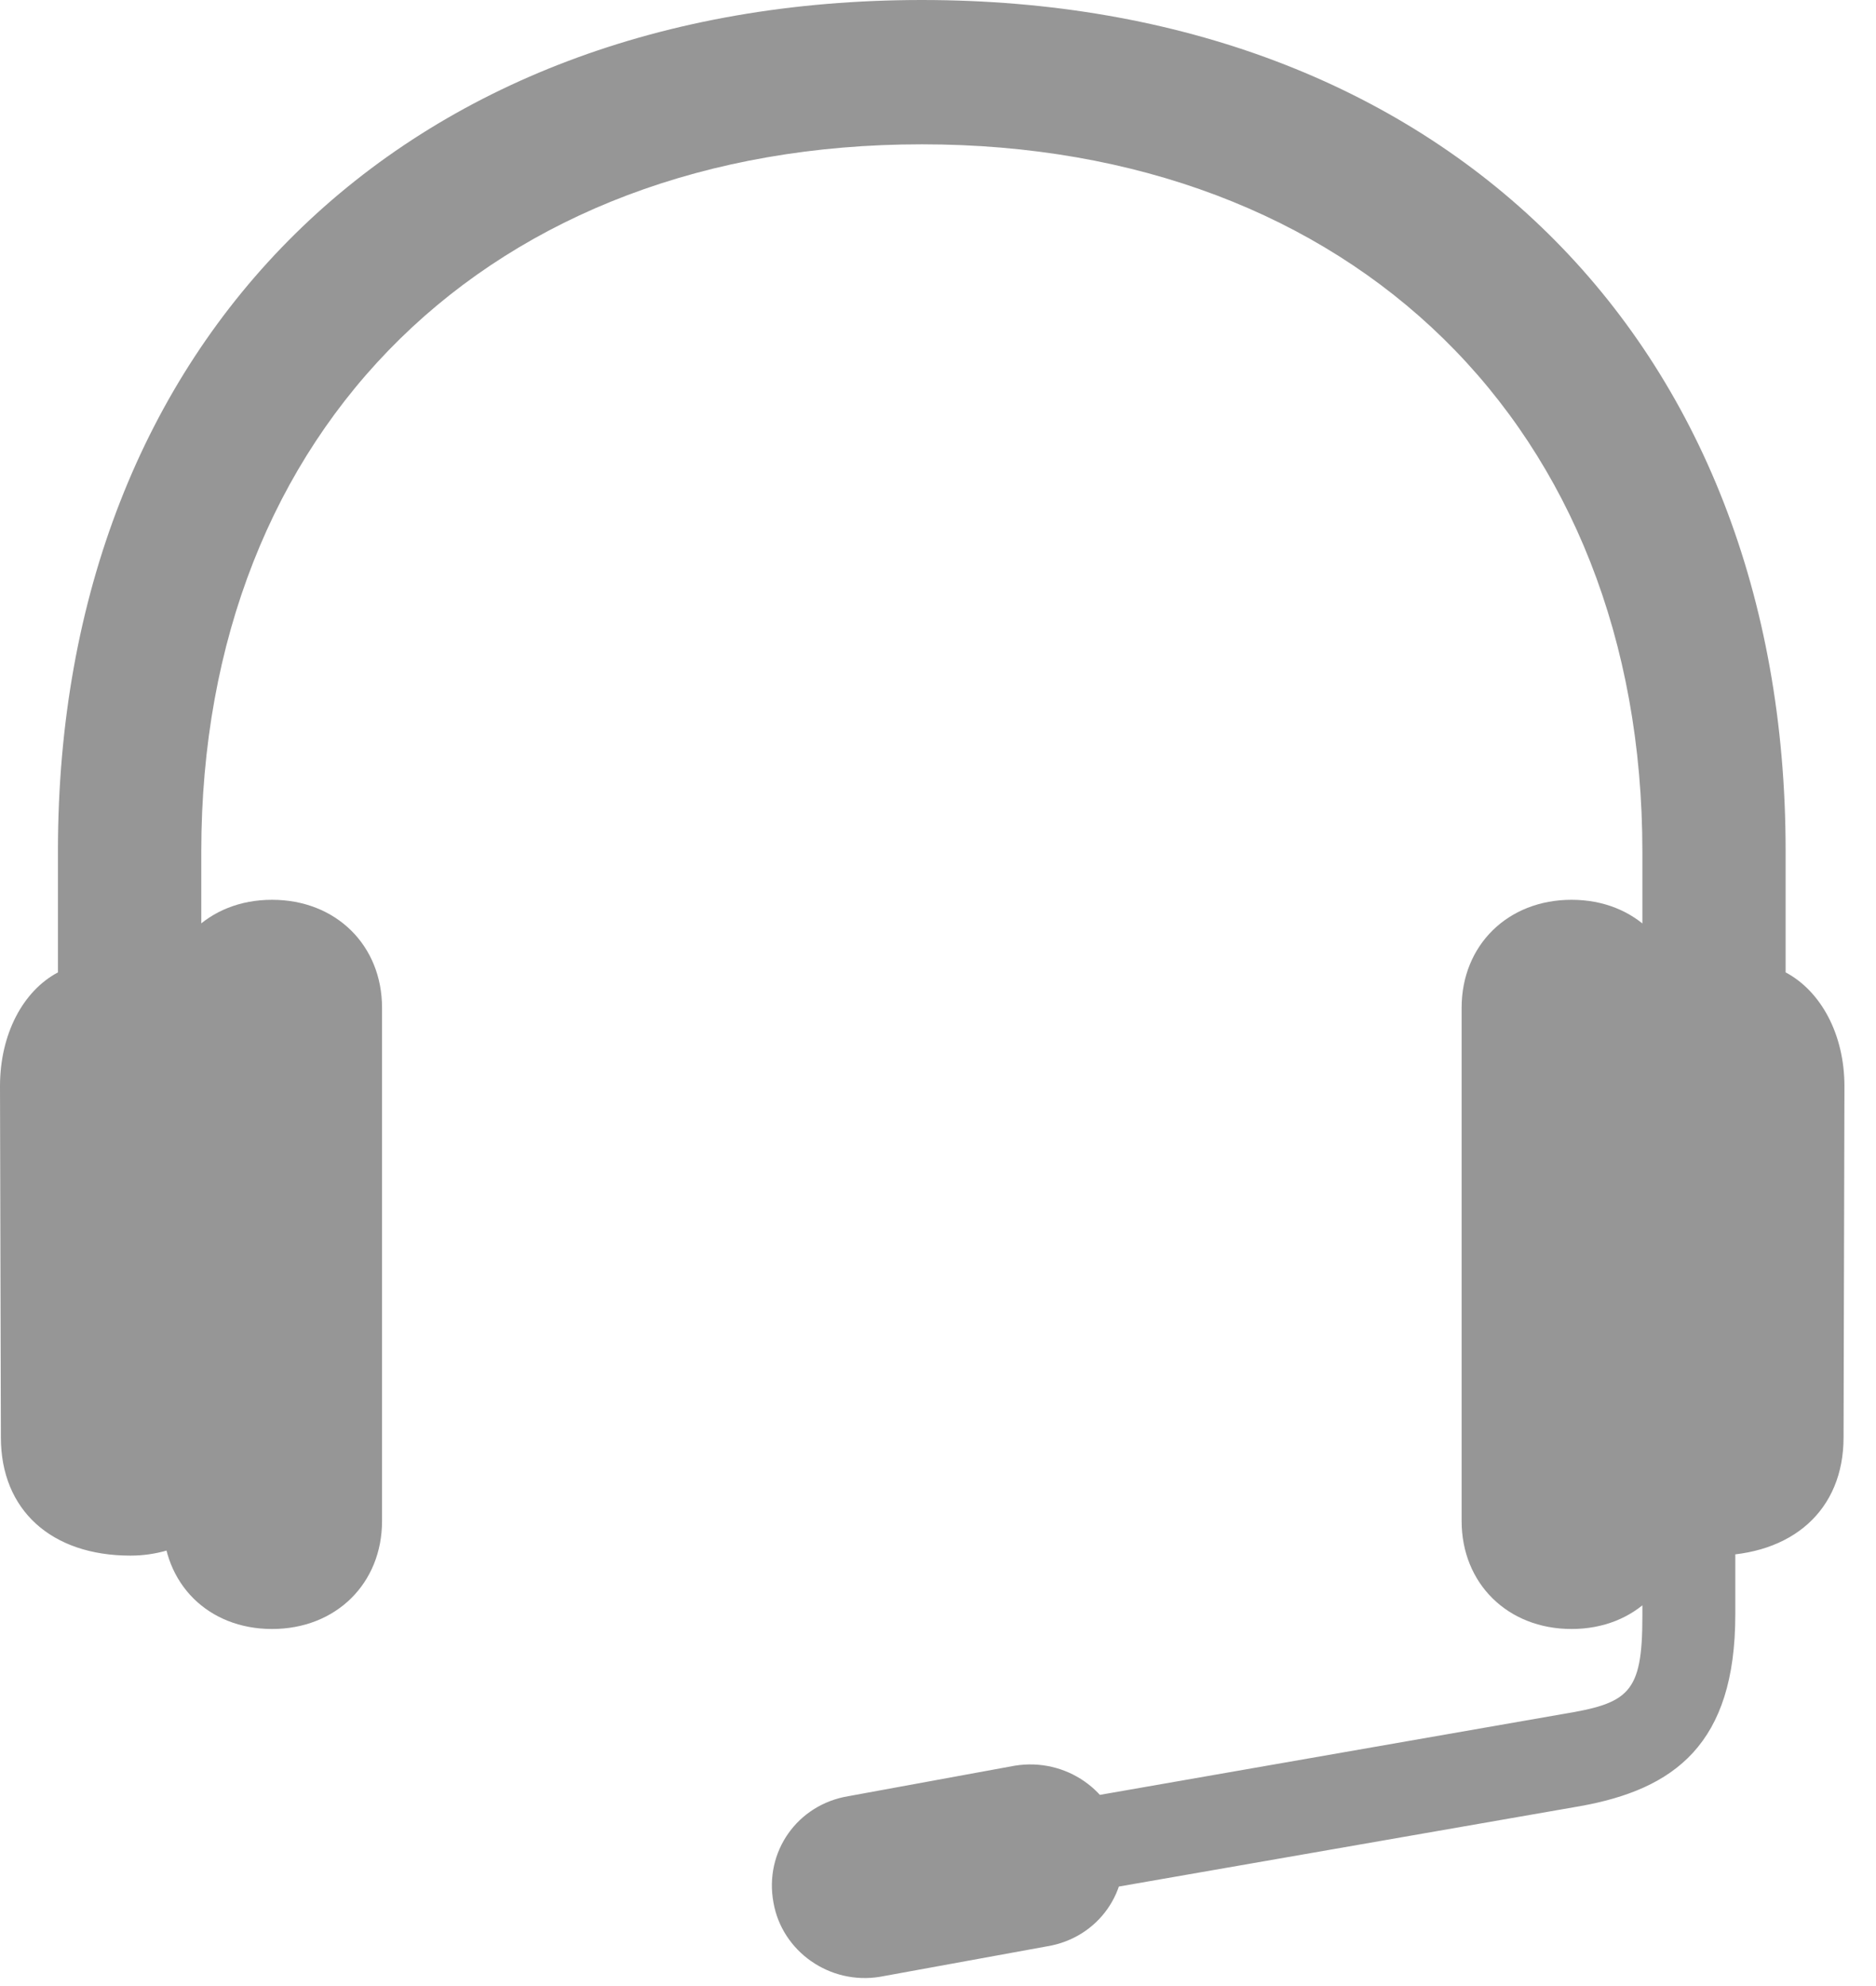 <svg width="17" height="18" viewBox="0 0 17 18" fill="none" xmlns="http://www.w3.org/2000/svg">
<g clip-path="url(#clip0_308_1839)">
<path d="M8.353 1.308C12.255 1.308 14.883 3.871 14.883 7.719V13.915C15.084 14.037 15.3 14.099 15.524 14.099C16.243 14.099 16.706 13.685 16.706 13.028L16.714 9.845C16.714 9.371 16.498 8.981 16.181 8.813V7.711C16.181 3.075 13.051 0 8.353 0C3.655 0 0.525 3.075 0.525 7.711V8.813C0.209 8.981 0 9.371 0 9.845L0.008 13.028C0.008 13.685 0.464 14.099 1.182 14.099C1.406 14.099 1.623 14.037 1.824 13.915V7.719C1.824 3.871 4.451 1.308 8.353 1.308ZM2.465 14.764C3.045 14.764 3.462 14.351 3.462 13.785V9.134C3.462 8.568 3.045 8.155 2.465 8.155C1.885 8.155 1.476 8.568 1.476 9.134V13.785C1.476 14.351 1.885 14.764 2.465 14.764ZM14.241 14.764C14.821 14.764 15.23 14.351 15.23 13.785V9.134C15.23 8.568 14.821 8.155 14.241 8.155C13.662 8.155 13.245 8.568 13.245 9.134V13.785C13.245 14.351 13.662 14.764 14.241 14.764ZM14.883 13.54V14.649C14.883 15.353 14.759 15.437 14.149 15.537L9.814 16.294L9.968 17.128L14.311 16.371C15.176 16.218 15.725 15.805 15.725 14.634V13.525L14.883 13.54ZM7.975 17.916L9.489 17.64C9.953 17.564 10.254 17.136 10.169 16.677C10.092 16.233 9.659 15.927 9.195 16.003L7.689 16.279C7.225 16.355 6.924 16.784 7.009 17.243C7.086 17.686 7.519 17.992 7.975 17.916Z" fill="#969696"/>
</g>
<defs>
<clipPath id="clip0_308_1839">
<rect width="17" height="18" fill="white"/>
</clipPath>
</defs>
</svg>
